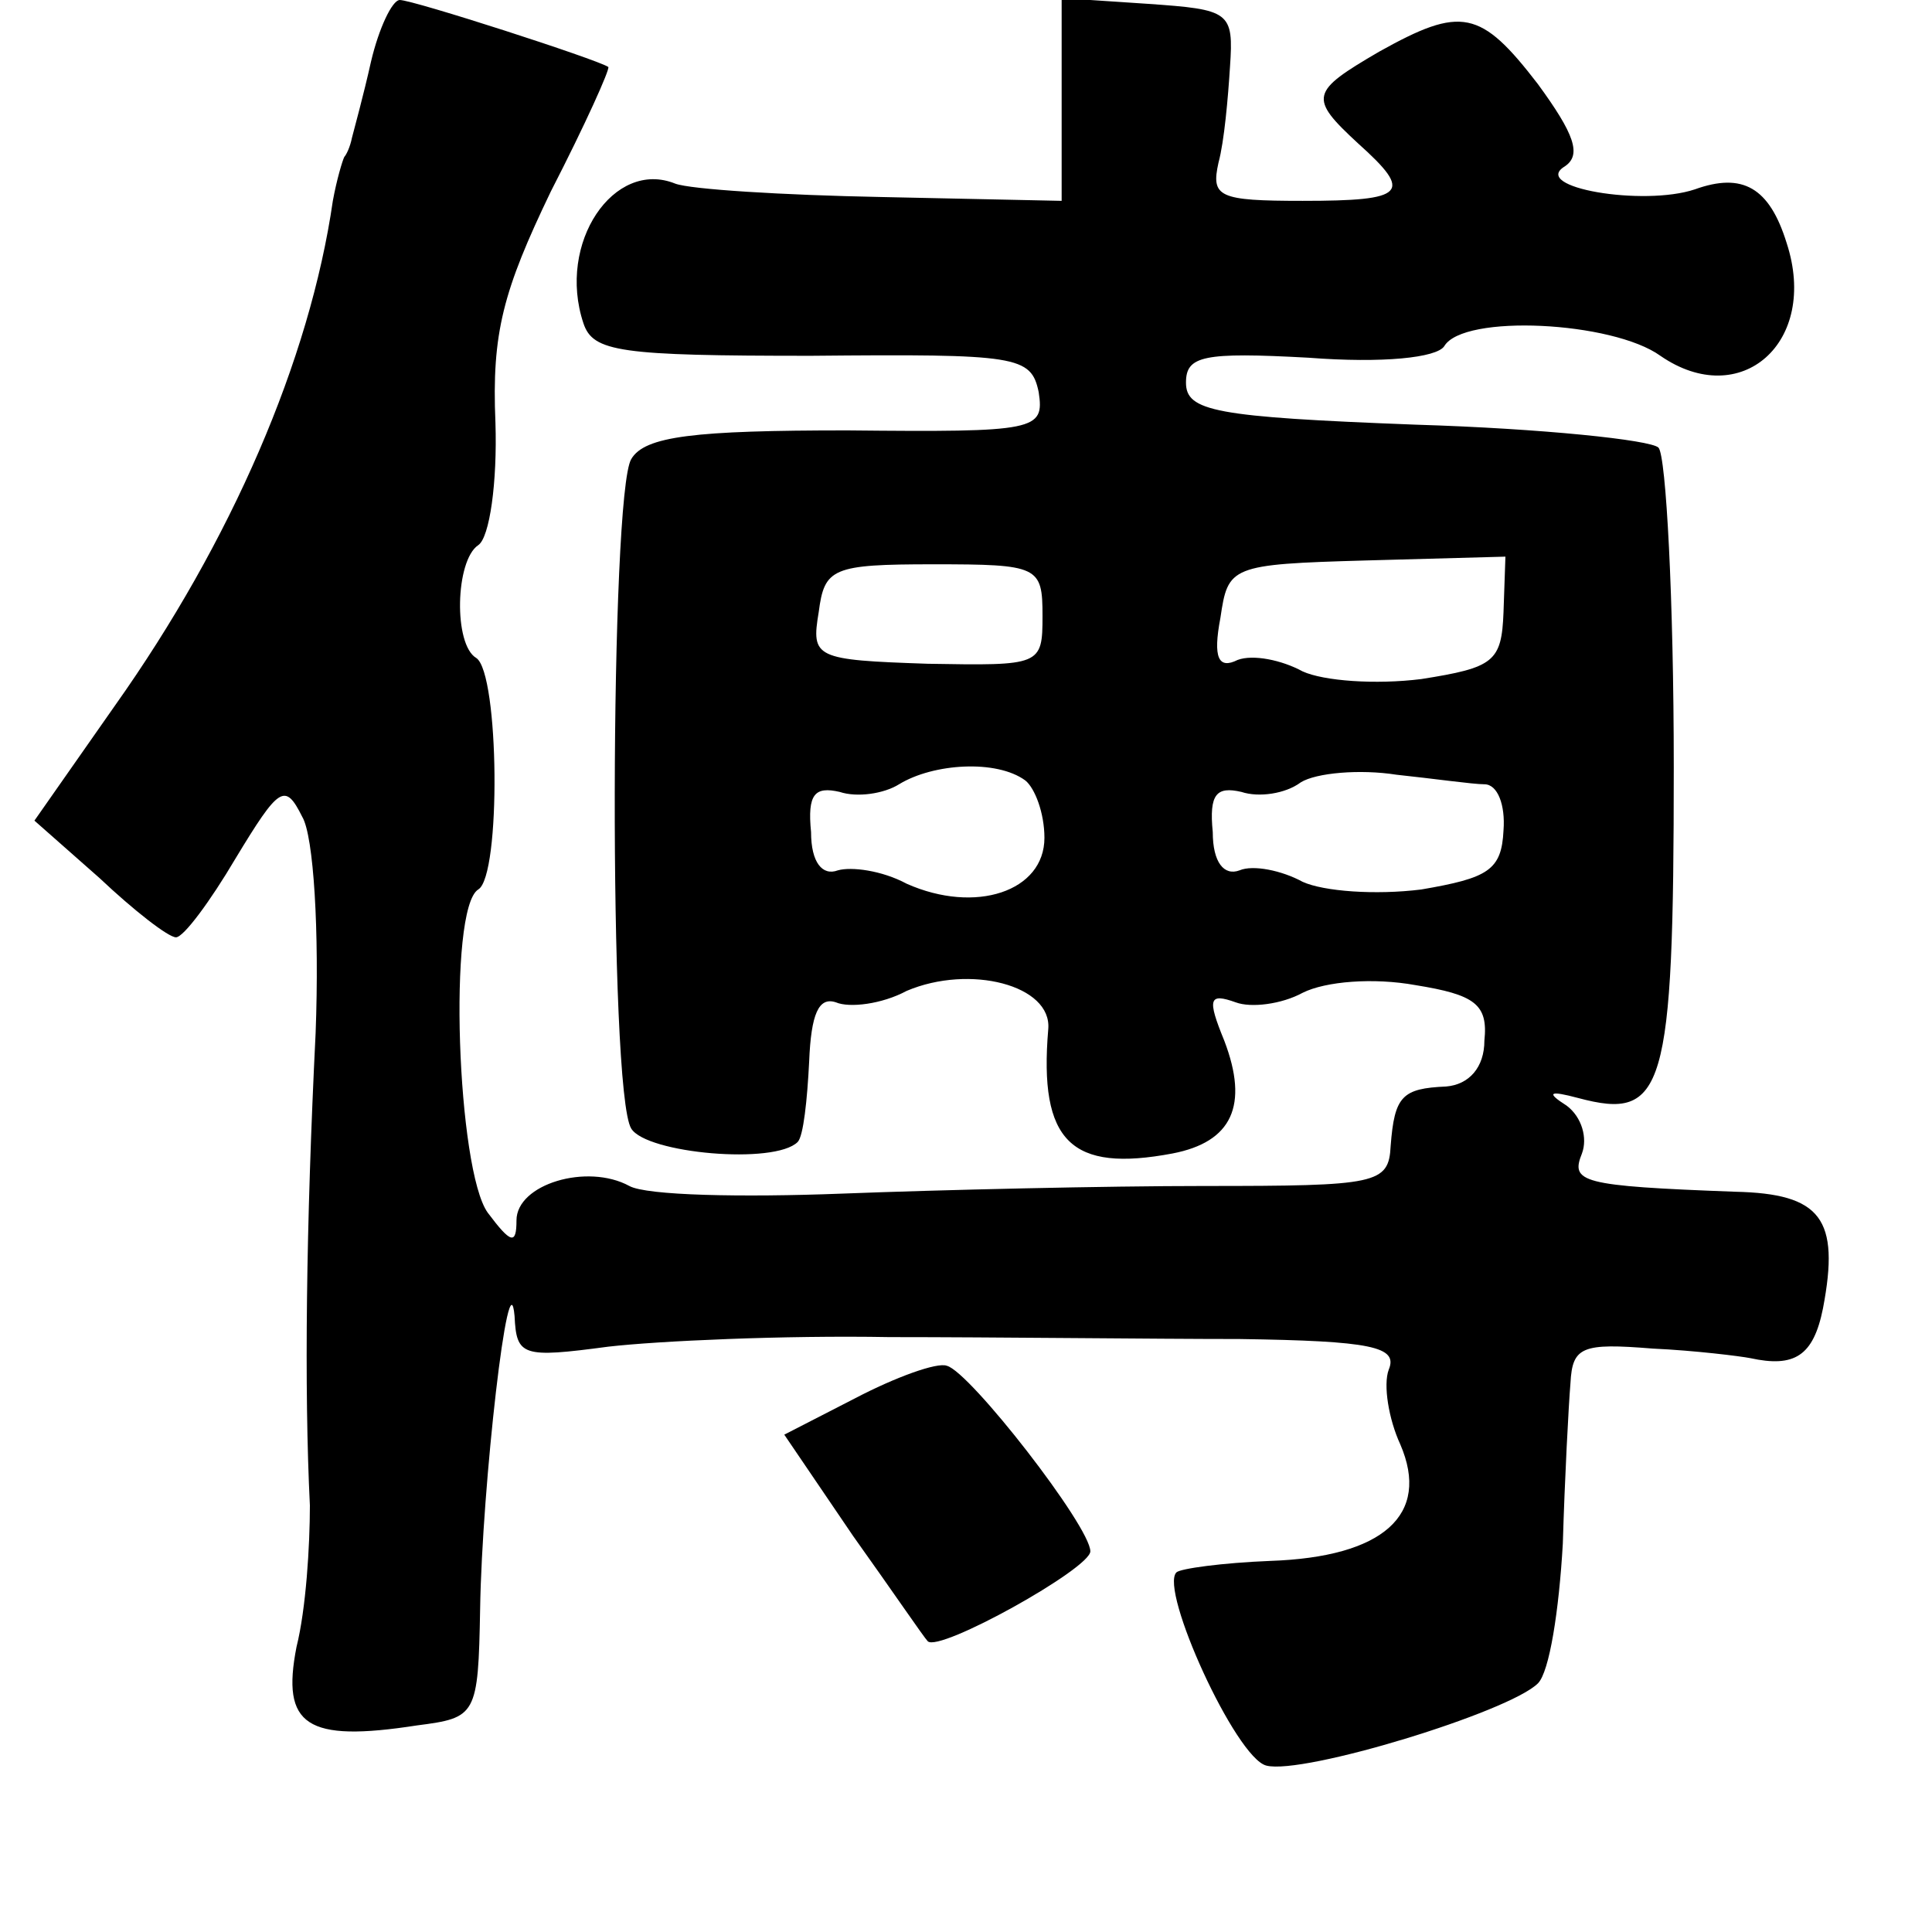 <?xml version="1.0" standalone="no"?>
<!DOCTYPE svg PUBLIC "-//W3C//DTD SVG 20010904//EN"
 "http://www.w3.org/TR/2001/REC-SVG-20010904/DTD/svg10.dtd">
<svg version="1.0" xmlns="http://www.w3.org/2000/svg"
 width="101pt" height="101pt" viewBox="0 0 101 101"
 preserveAspectRatio="xMidYMid meet">
<g transform="translate(0,101) scale(0.1,-0.1)"
fill="#000000" stroke="none">
<path d="M194 978 c-4 -18 -9 -36 -10 -40 -1 -5 -3 -9 -4 -10 -1 -2 -4 -12 -6
-23 -12 -83 -53 -178 -114 -264 l-42 -60 34 -30 c18 -17 36 -31 40 -31 4 0 18
19 31 41 23 38 26 40 35 22 6 -10 9 -60 7 -113 -5 -101 -6 -186 -3 -247 0 -21
-2 -54 -7 -74 -8 -41 5 -50 63 -41 31 4 32 5 33 61 1 64 15 187 18 153 1 -21
4 -22 49 -16 26 3 92 6 147 5 55 0 138 -1 183 -1 69 -1 83 -4 78 -16 -3 -8 0
-26 6 -39 16 -37 -9 -59 -68 -61 -25 -1 -47 -4 -49 -6 -9 -9 31 -97 47 -101
19 -5 127 28 142 43 6 6 11 38 13 73 1 34 3 72 4 84 1 19 6 21 43 18 22 -1 46
-4 51 -5 23 -5 33 1 38 26 9 47 -1 60 -46 61 -81 3 -86 5 -80 20 3 8 0 19 -8
25 -11 7 -9 8 6 4 45 -12 50 3 50 173 0 87 -4 163 -8 167 -4 4 -61 10 -127 12
-105 4 -120 7 -120 22 0 14 9 16 64 13 39 -3 67 0 71 6 10 17 88 13 113 -5 42
-29 83 7 66 59 -9 29 -23 37 -48 28 -27 -9 -86 1 -68 12 9 6 5 17 -14 43 -30
39 -40 41 -83 17 -36 -21 -37 -24 -11 -48 29 -26 25 -30 -29 -30 -44 0 -48 2
-44 20 3 11 5 34 6 50 2 29 0 30 -43 33 l-45 3 0 -53 0 -53 -94 2 c-52 1 -100
4 -108 7 -32 13 -62 -31 -48 -73 5 -15 19 -17 119 -17 108 1 115 0 119 -19 3
-20 -1 -21 -100 -20 -80 0 -106 -3 -113 -15 -11 -18 -12 -331 0 -350 8 -13 75
-19 87 -7 3 3 5 22 6 42 1 25 5 34 14 31 7 -3 24 -1 37 6 33 14 76 3 74 -20
-5 -59 12 -75 65 -65 31 6 40 25 27 59 -9 22 -8 25 6 20 8 -3 24 -1 35 5 12 6
37 8 59 4 31 -5 38 -10 36 -29 0 -14 -8 -23 -20 -24 -23 -1 -27 -5 -29 -31 -1
-20 -7 -21 -97 -21 -52 0 -138 -2 -190 -4 -52 -2 -102 -1 -111 4 -22 12 -59 1
-59 -18 0 -13 -3 -12 -15 4 -16 22 -21 159 -5 169 12 7 11 113 -1 121 -12 7
-11 51 1 59 6 4 10 33 9 64 -2 47 4 69 29 121 18 35 31 64 30 65 -6 4 -102 35
-109 35 -4 0 -11 -15 -15 -32z m351 -290 c0 -26 -1 -26 -60 -25 -59 2 -61 3
-57 27 3 23 7 25 60 25 55 0 57 -1 57 -27z m241 2 c-1 -26 -5 -29 -43 -35 -24
-3 -51 -1 -62 4 -11 6 -26 9 -34 6 -10 -5 -13 1 -9 22 4 27 5 28 76 30 l73 2
-1 -29z m-250 -88 c5 -4 10 -17 10 -30 0 -28 -36 -40 -72 -24 -13 7 -29 9 -36
7 -8 -3 -14 4 -14 20 -2 20 2 24 15 21 9 -3 23 -1 31 4 18 11 51 13 66 2z
m240 -2 c7 0 11 -11 10 -24 -1 -21 -8 -25 -43 -31 -24 -3 -51 -1 -62 4 -11 6
-26 9 -33 6 -8 -3 -14 4 -14 20 -2 20 2 24 15 21 9 -3 23 -1 31 5 8 5 31 7 50
4 19 -2 40 -5 46 -5z"/>
<path d="M447 279 l-37 -19 36 -53 c20 -28 37 -53 39 -55 6 -6 85 38 85 47 0
13 -63 94 -75 97 -5 2 -27 -6 -48 -17z"/>
</g>
</svg>
